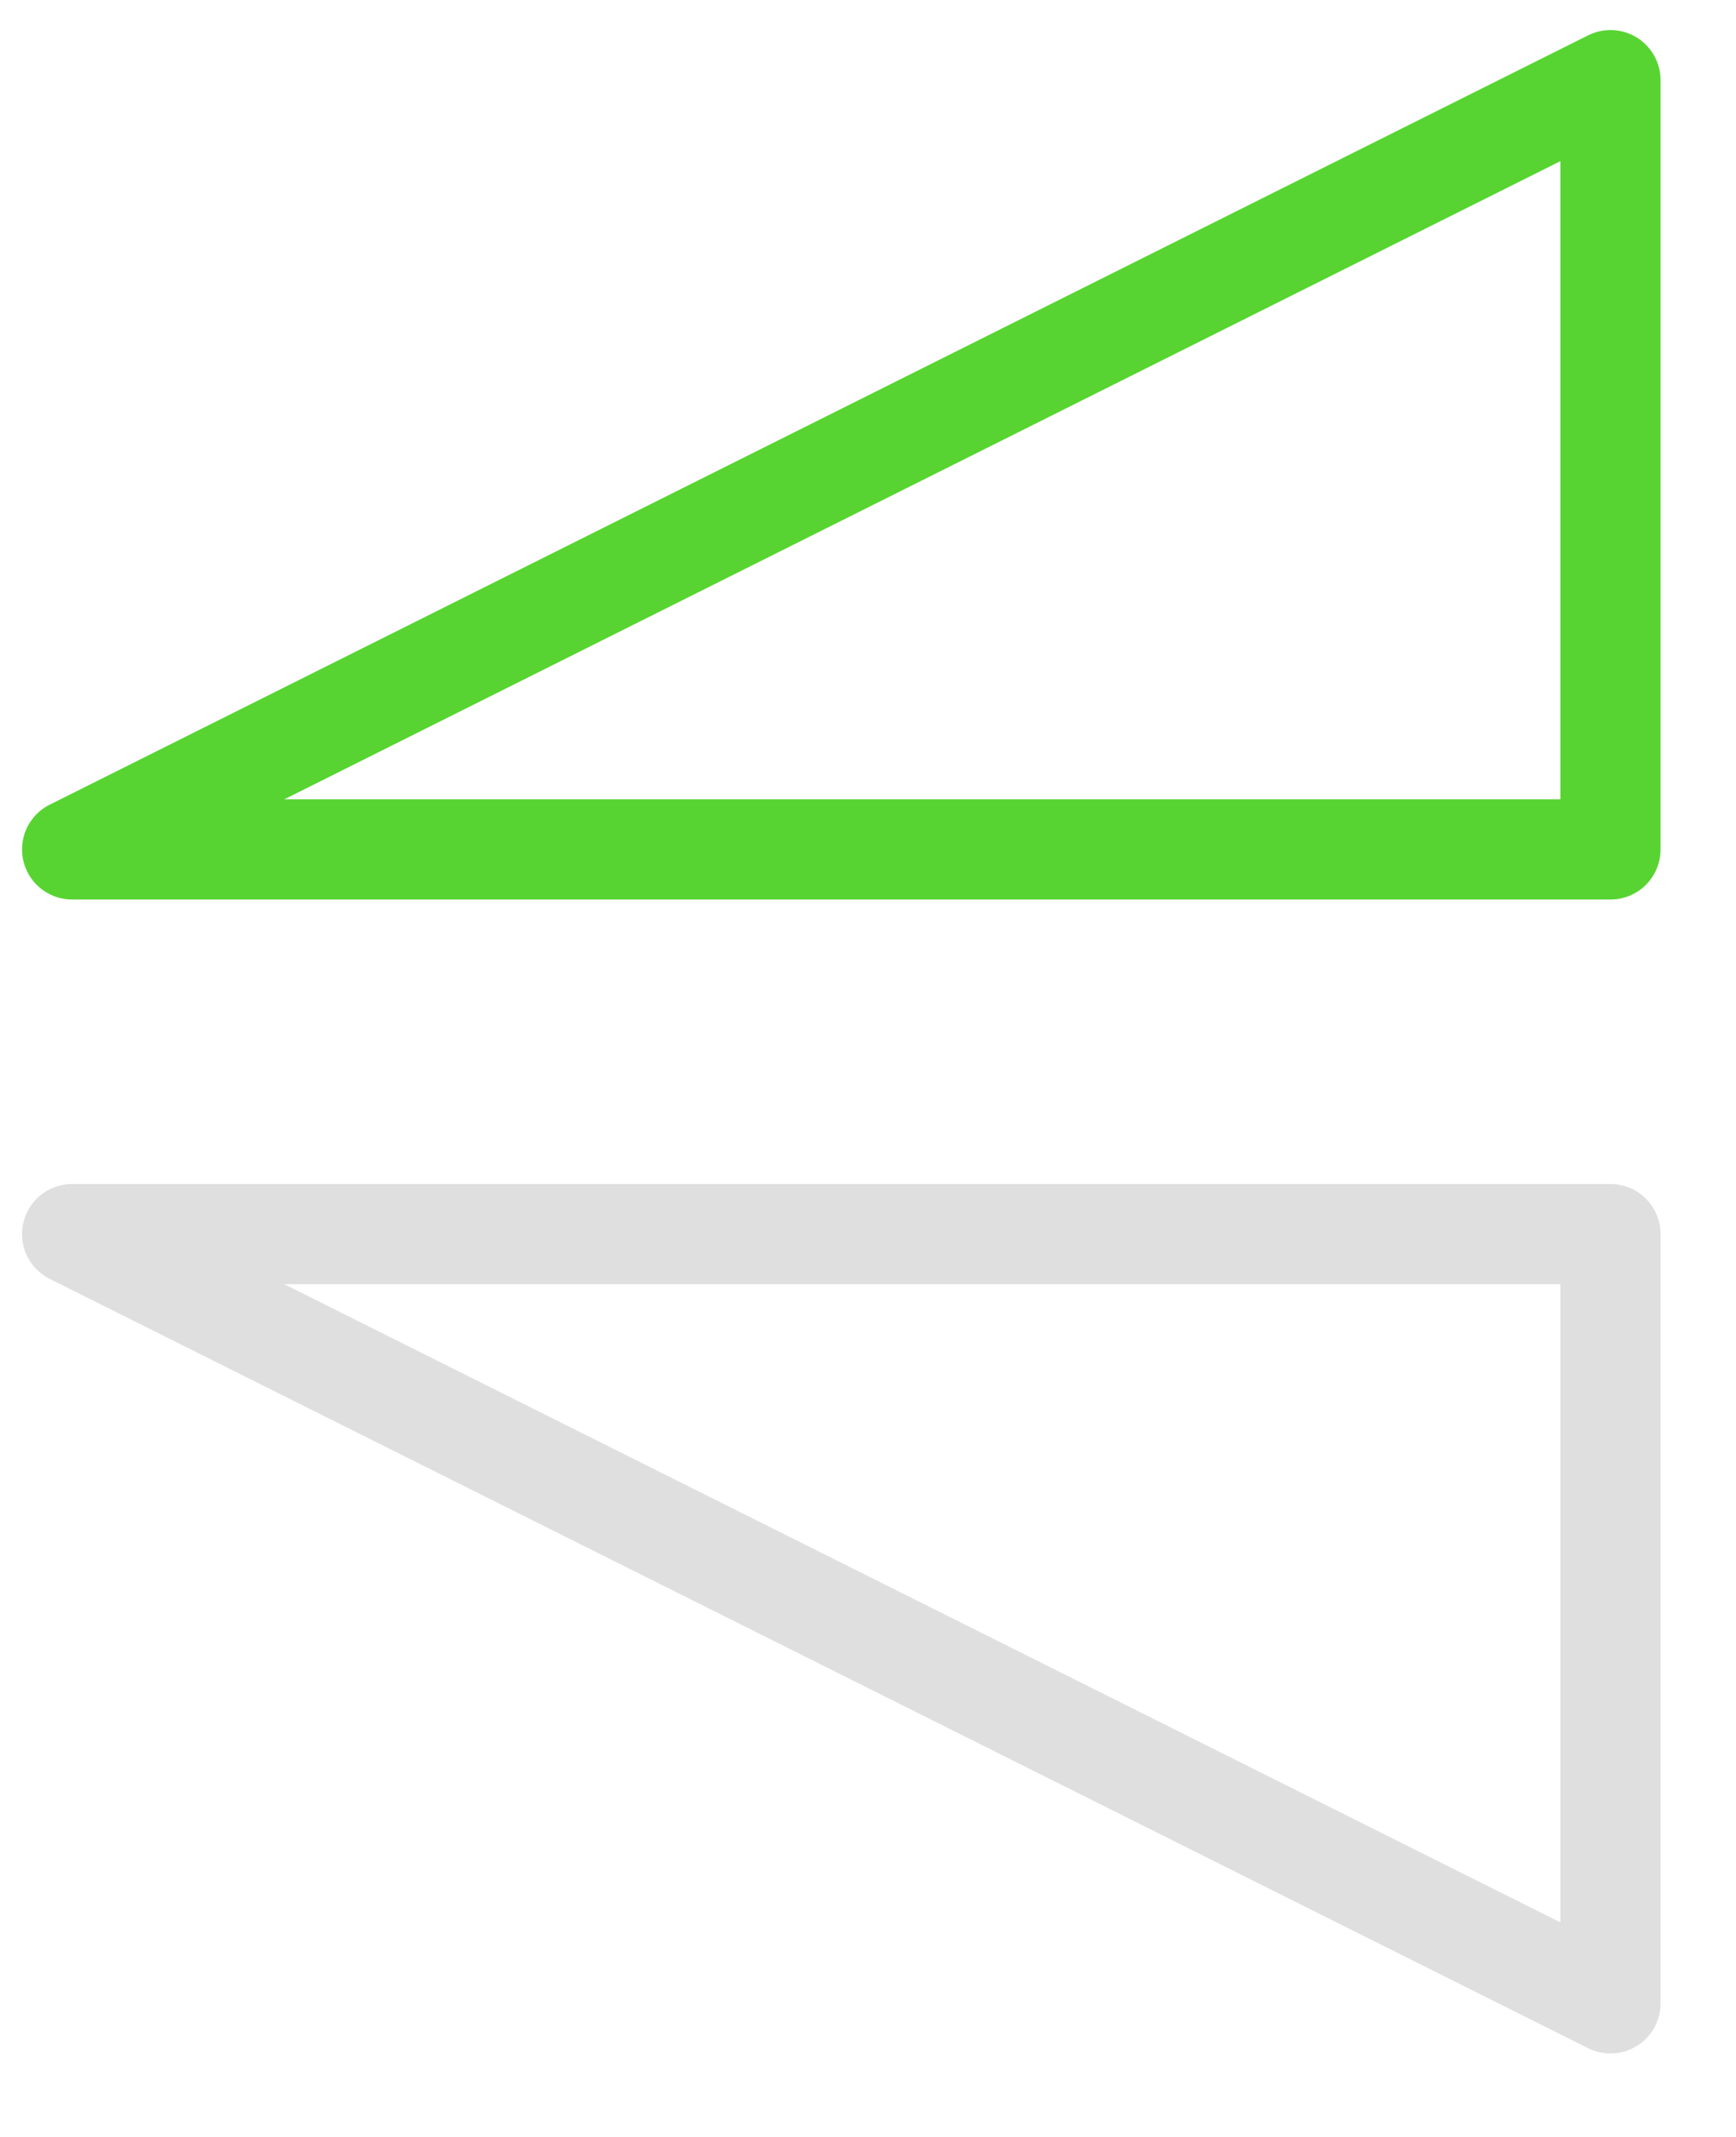 <?xml version="1.0" encoding="UTF-8" standalone="no"?><!DOCTYPE svg PUBLIC "-//W3C//DTD SVG 1.1//EN" "http://www.w3.org/Graphics/SVG/1.1/DTD/svg11.dtd"><svg width="100%" height="100%" viewBox="0 0 13 16" version="1.1" xmlns="http://www.w3.org/2000/svg" xmlns:xlink="http://www.w3.org/1999/xlink" xml:space="preserve" xmlns:serif="http://www.serif.com/" style="fill-rule:evenodd;clip-rule:evenodd;stroke-linecap:round;stroke-linejoin:round;stroke-miterlimit:1.5;"><g id="operation-flip-vertical"><path d="M0.54,6.36l11.52,-5.76l0,5.76l-11.52,0Z" style="fill:none;stroke:#58d432;stroke-width:0.75px;"/><path d="M0.54,9.24l11.52,5.76l0,-5.76l-11.52,0Z" style="fill:none;stroke:#dfdfdf;stroke-width:0.75px;"/></g></svg>